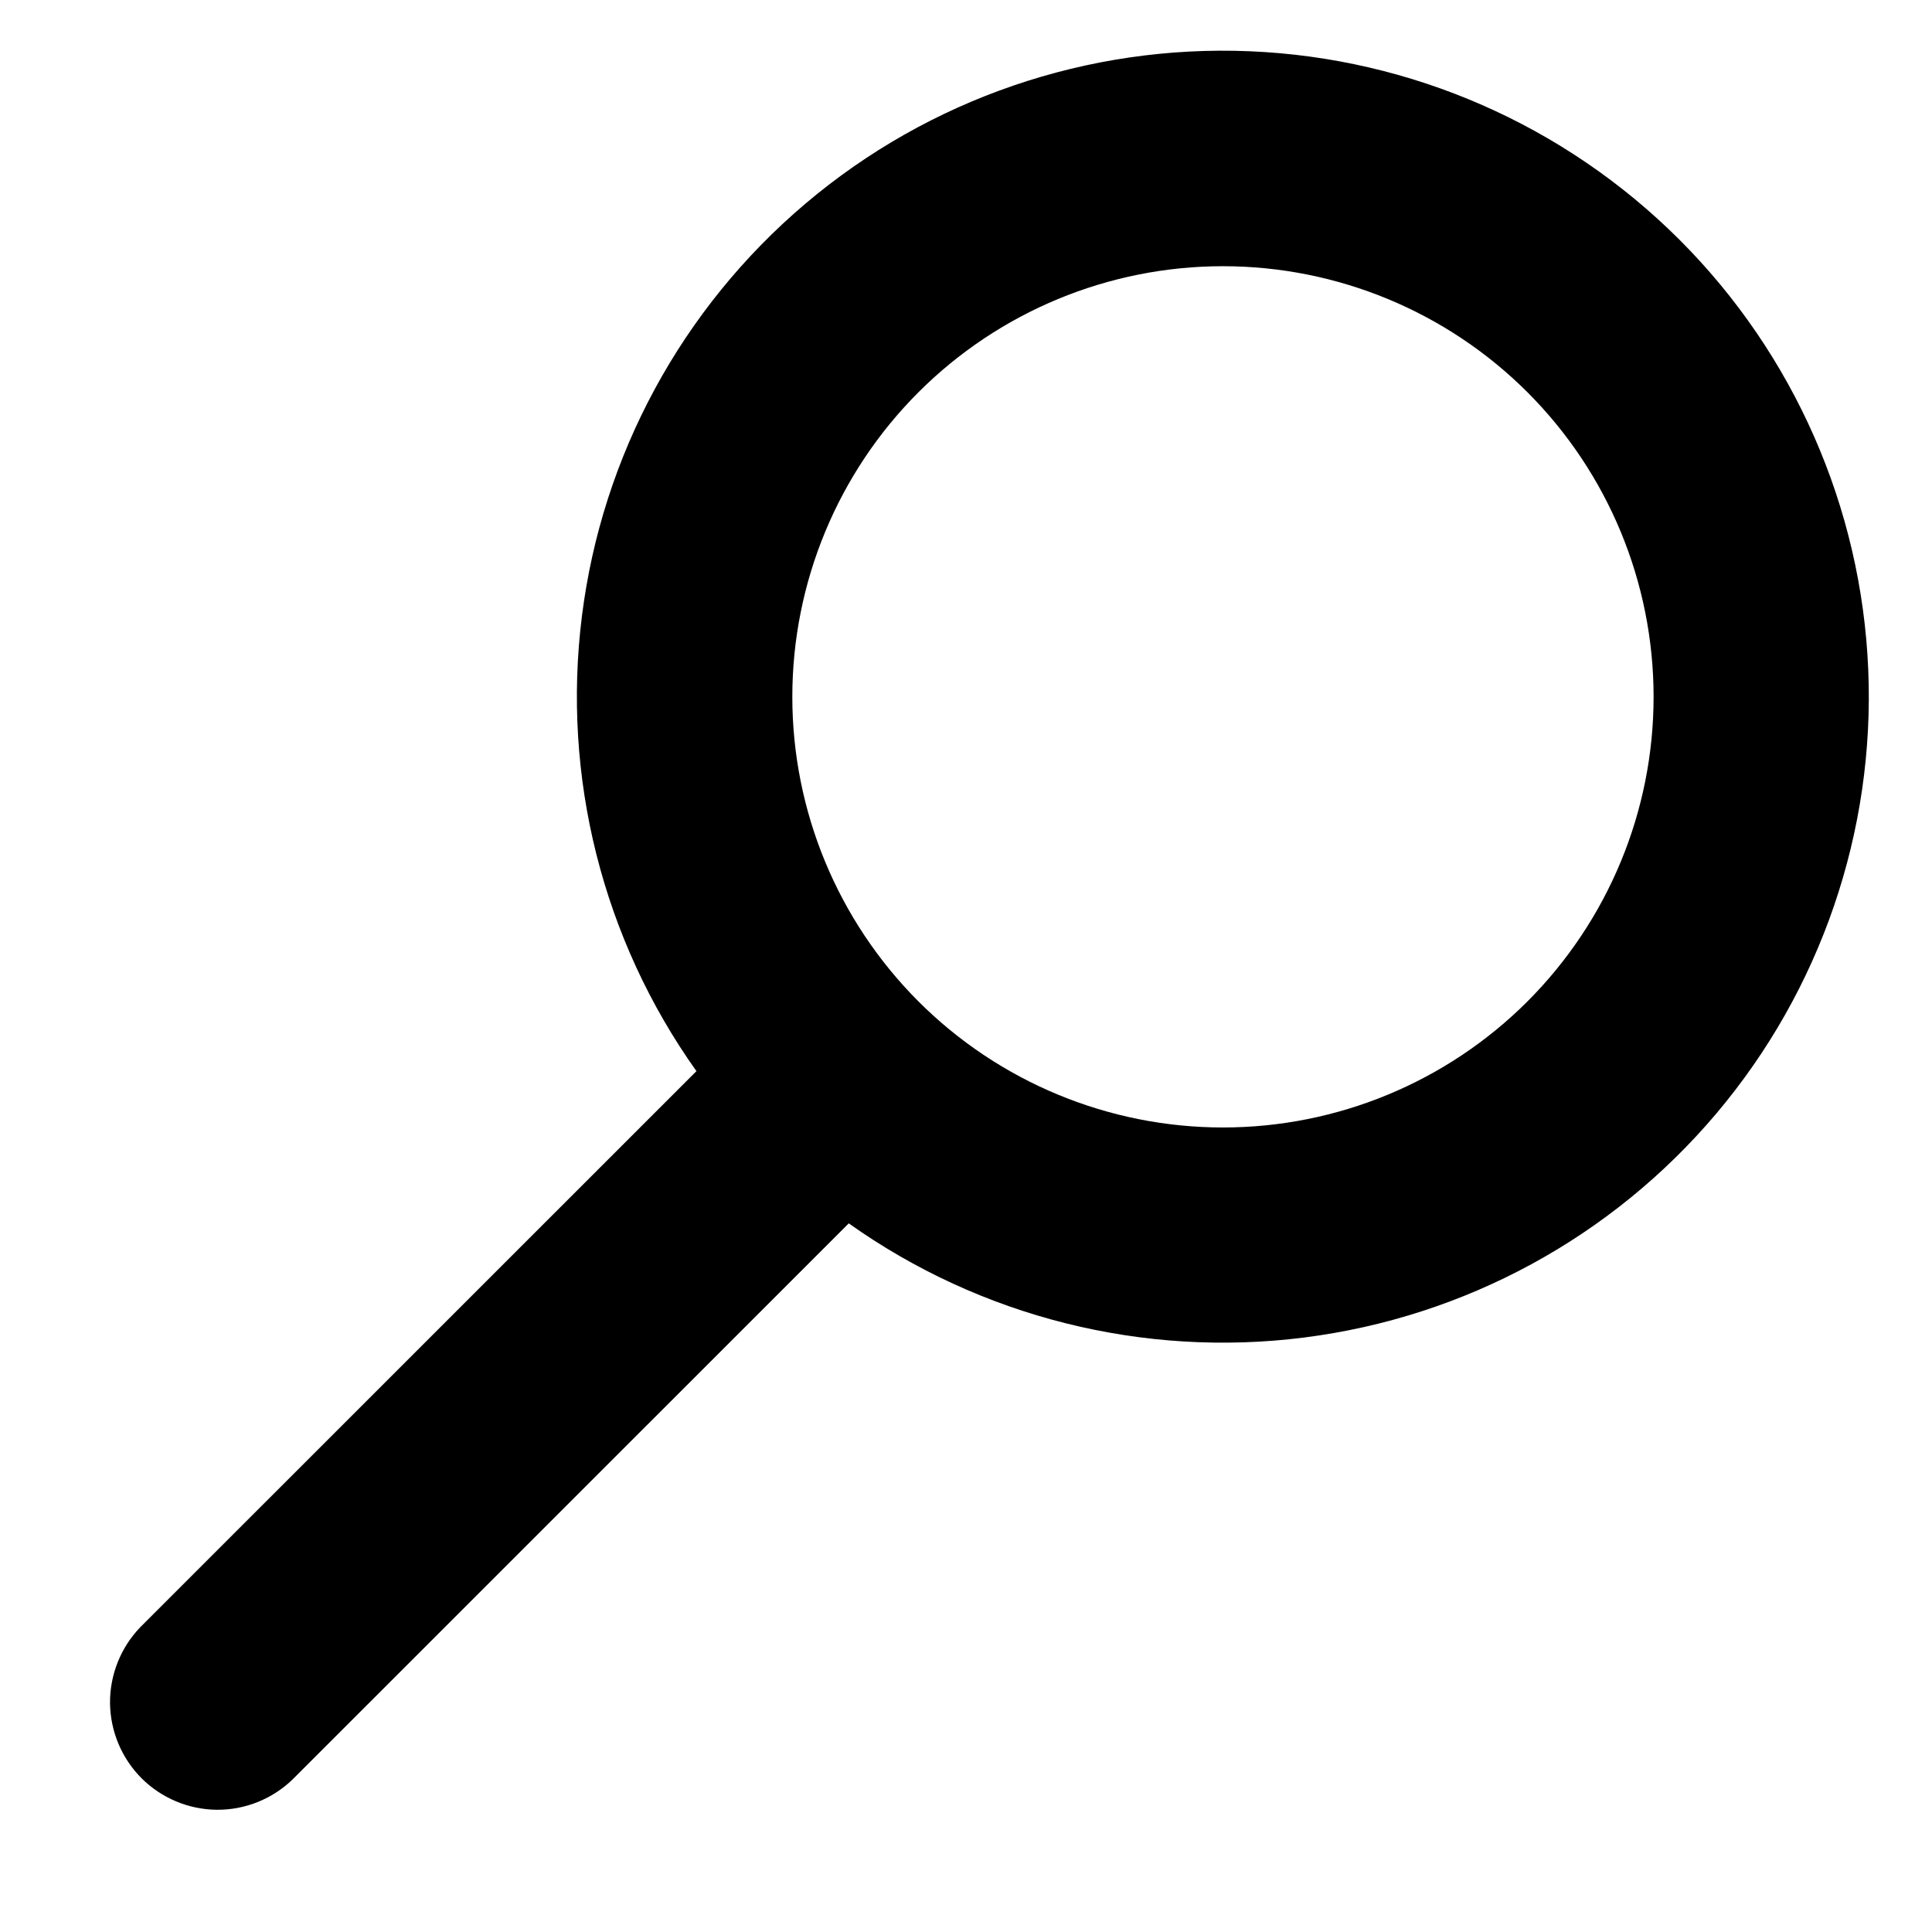 <svg width="19" height="19" viewBox="0 0 19 19" fill="none" xmlns="http://www.w3.org/2000/svg">
<g clip-path="url(#clip0_5_547)">
<path fill-rule="evenodd" clip-rule="evenodd" d="M7.792 6.853C7.792 7.976 8.238 9.053 9.032 9.848C9.826 10.642 10.904 11.088 12.027 11.088C13.15 11.088 14.228 10.642 15.022 9.848C15.816 9.053 16.262 7.976 16.262 6.853C16.262 5.73 15.816 4.652 15.022 3.858C14.228 3.064 13.15 2.618 12.027 2.618C10.904 2.618 9.826 3.064 9.032 3.858C8.238 4.652 7.792 5.73 7.792 6.853ZM8.347 12.031C9.645 12.953 11.243 13.354 12.823 13.154C14.404 12.954 15.851 12.168 16.879 10.951C17.907 9.734 18.44 8.175 18.373 6.584C18.306 4.992 17.643 3.484 16.517 2.358C15.39 1.232 13.881 0.57 12.289 0.504C10.698 0.438 9.139 0.972 7.923 2.001C6.707 3.03 5.921 4.478 5.723 6.058C5.524 7.639 5.926 9.237 6.849 10.534L1.379 16.003C1.187 16.203 1.08 16.471 1.082 16.748C1.085 17.026 1.196 17.291 1.392 17.488C1.589 17.684 1.854 17.795 2.132 17.798C2.41 17.8 2.677 17.693 2.877 17.5L8.345 12.033L8.347 12.031Z" fill="black"/>
</g>
<defs>
<clipPath id="clip0_5_547">
<rect width="18" height="18" fill="white" transform="translate(0.38 0.5)"/>
</clipPath>
</defs>
</svg>
